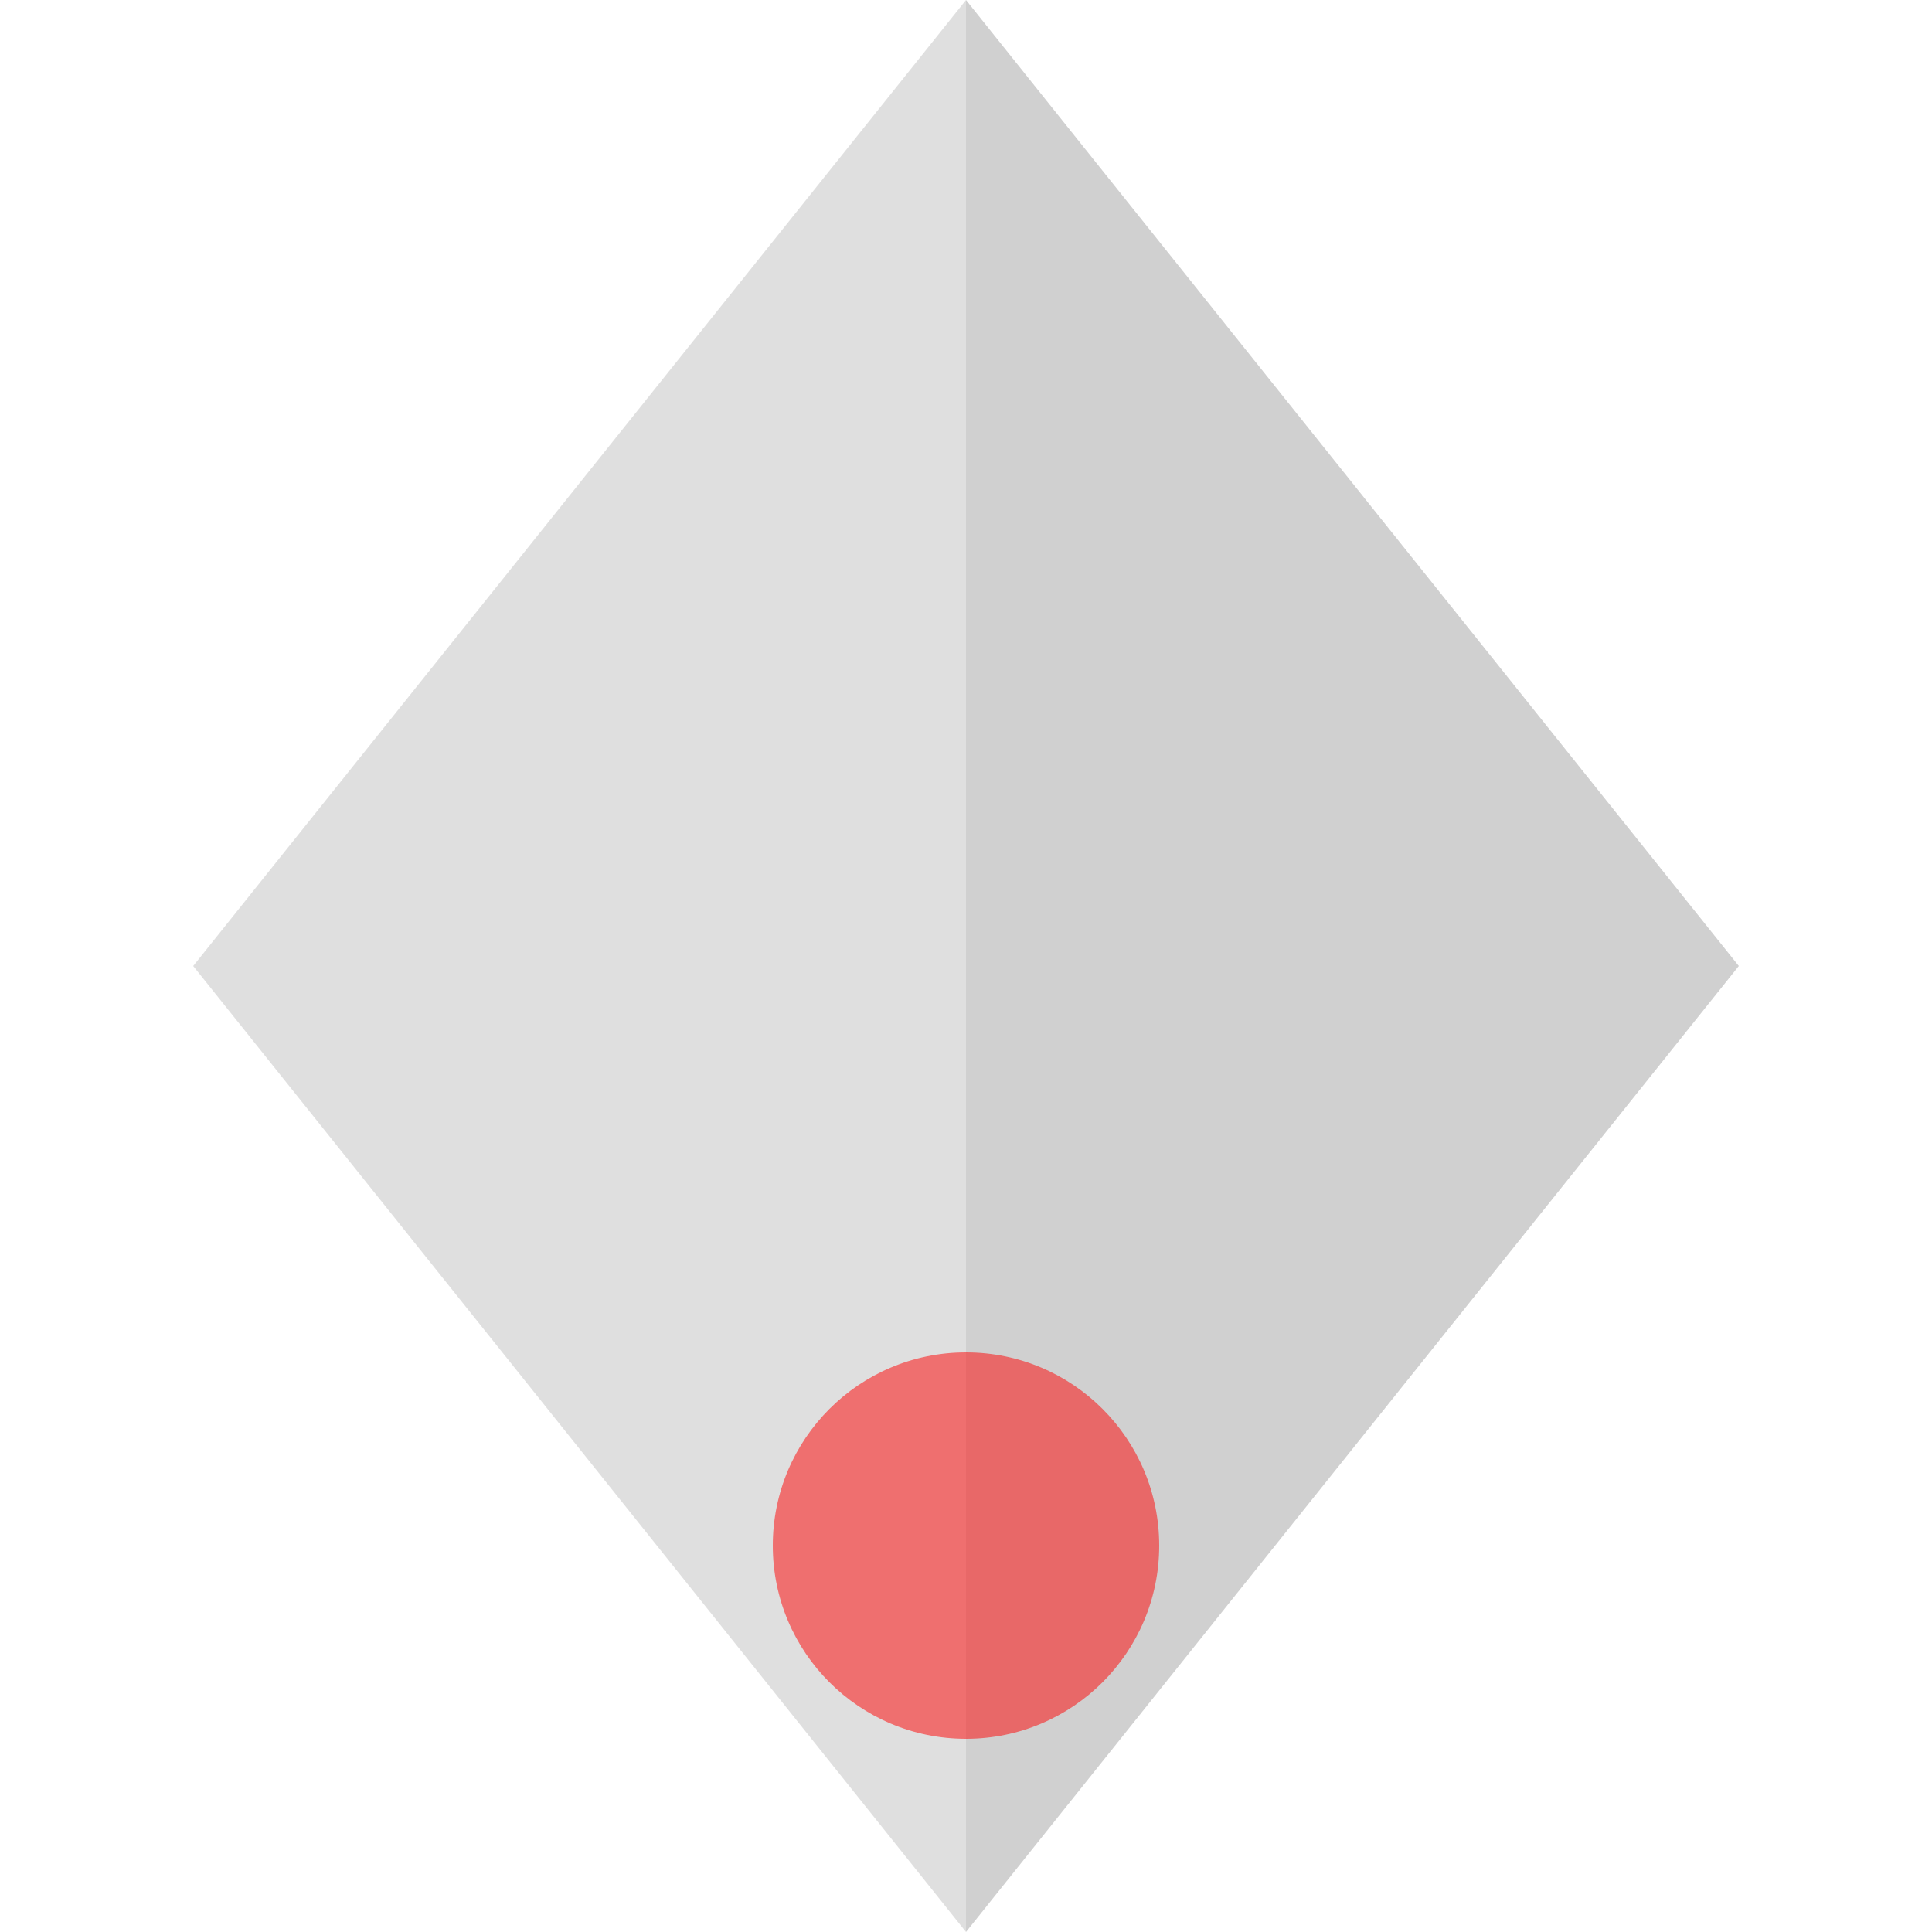<svg version="1.1" class="ionic ionic-seat" xmlns="http://www.w3.org/2000/svg" xmlns:xlink="http://www.w3.org/1999/xlink" x="0px" y="0px" width="20px" height="20px" viewBox="0 0 20 20" enable-background="new 0 0 20 20" xml:space="preserve">
  <path class="ionic-seat-base" d="M2,10L10,0L10,20,L2,10z" fill="silver" fill-opacity="0.5"/>
  <path class="ionic-seat-base" d="M10,0L18,10,L10,20,L10,0z" fill="silver" fill-opacity="0.75"/>
  <g class="ionic-seat-seats">
    <circle class="ionic-seat-seats-3" cx="10" cy="16" r="2" fill="red" fill-opacity="0.5"/>
  </g>
</svg>
